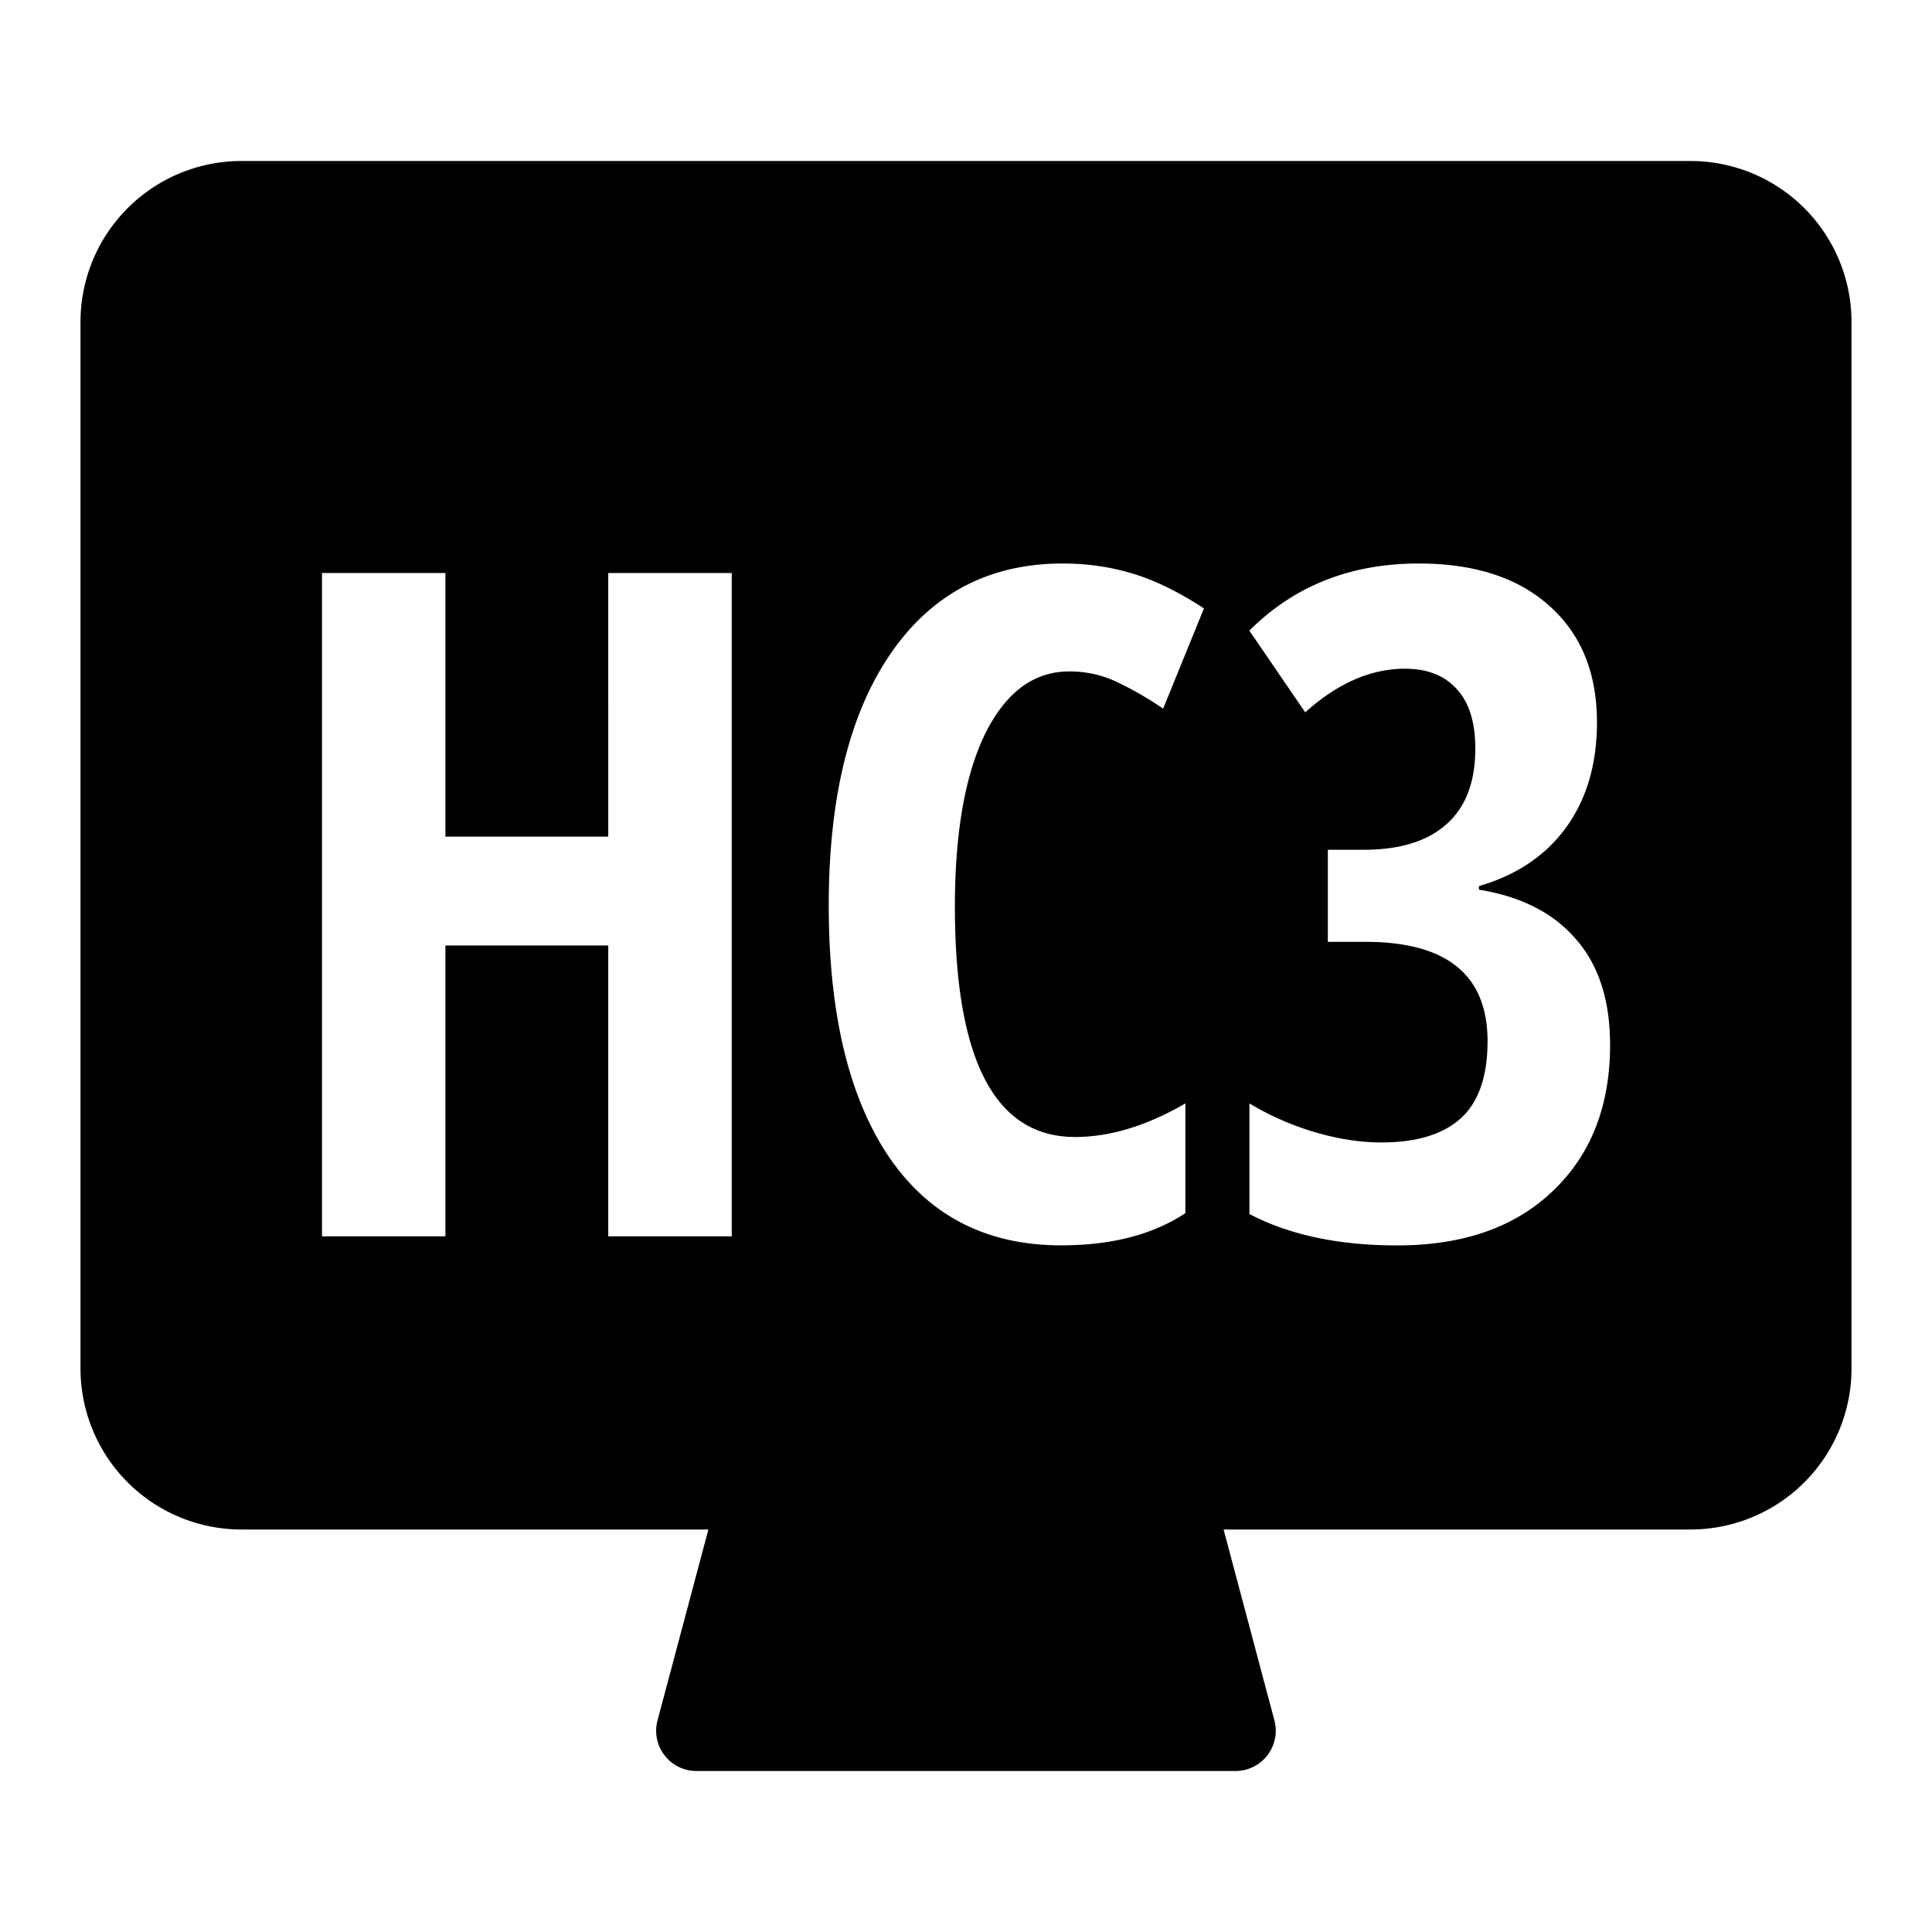 <svg xmlns="http://www.w3.org/2000/svg" fill="none" viewBox="0 0 24 24" class="acv-icon"><path fill="currentColor" fill-rule="evenodd" d="M3 2a2 2 0 0 0-2 2v13a2 2 0 0 0 2 2h5.8l-.632 2.371A.5.5 0 0 0 8.65 22h6.698a.5.5 0 0 0 .483-.629L15.2 19H21a2 2 0 0 0 2-2V4a2 2 0 0 0-2-2H3Zm10.282 6.341c-.44 0-.787.258-1.043.772-.251.515-.377 1.23-.377 2.148 0 1.908.498 2.863 1.493 2.863.436 0 .893-.14 1.37-.417v1.363c-.402.267-.917.4-1.544.4-.928 0-1.642-.368-2.142-1.104-.496-.74-.744-1.78-.744-3.117s.256-2.38.767-3.127C11.576 7.374 12.29 7 13.203 7c.3 0 .588.041.863.124.277.083.574.227.89.434l-.507 1.245a4.243 4.243 0 0 0-.541-.315 1.357 1.357 0 0 0-.626-.147ZM9.09 15.358H7.556v-3.613H5.533v3.613H4v-8.24h1.533v3.275h2.023V7.118H9.09v8.24Zm10.748-6.385c0 .518-.128.954-.384 1.307-.255.35-.616.592-1.082.727v.045c.519.083.919.286 1.2.609.286.323.429.763.429 1.319 0 .758-.237 1.363-.71 1.814-.47.451-1.114.677-1.933.677-.73 0-1.341-.13-1.837-.39v-1.374c.248.15.516.268.805.355.29.086.568.13.835.13.435 0 .764-.1.986-.3.221-.202.332-.522.332-.957 0-.823-.505-1.235-1.516-1.235h-.468v-1.144h.446c.447 0 .789-.105 1.025-.315.24-.21.361-.525.361-.942 0-.326-.077-.573-.23-.738-.151-.169-.365-.254-.643-.254-.425 0-.838.18-1.24.542l-.694-1.015C16.076 7.278 16.777 7 17.623 7c.695 0 1.238.177 1.628.53.391.35.587.83.587 1.443Z" clip-rule="evenodd"/></svg>